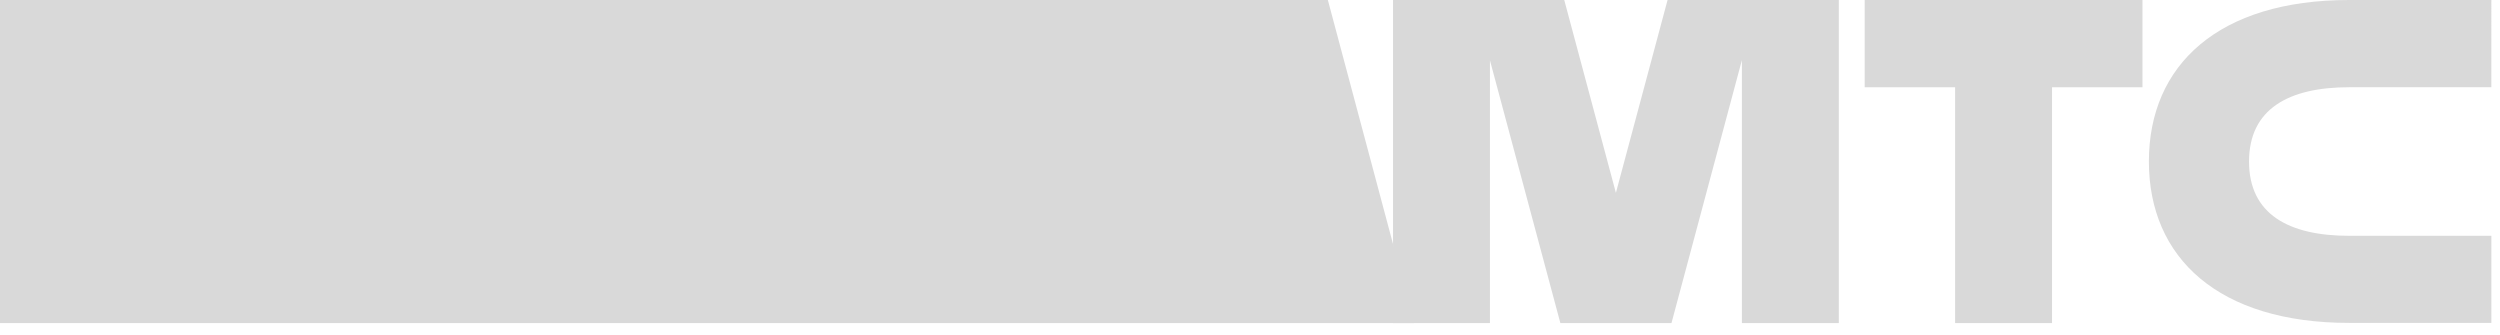 <svg xmlns="http://www.w3.org/2000/svg" width="179" height="24" viewBox="0 0 179 24">
  <g fill="#D9D9D9">
    <path d="M101.252 23.13 95.074 0H0v23.13zm32.259-16.884h6.474V23.13h6.94V6.246h6.476V0h-19.89zm34.694 10.638c-4.328 0-7.174-1.547-7.174-5.317 0-3.77 2.846-5.321 7.174-5.321h10.176V0h-10.176c-9.35 0-14.345 4.648-14.345 11.56 0 6.912 4.995 11.56 14.345 11.56h10.176v-6.236h-10.176z"/>
    <path d="m119.398 0-3.7 13.807L112 0H99.74v23.13h6.94V4.318l5.042 18.812h7.956l5.042-18.826V23.13h6.94V0z"/>
  </g>
</svg>
